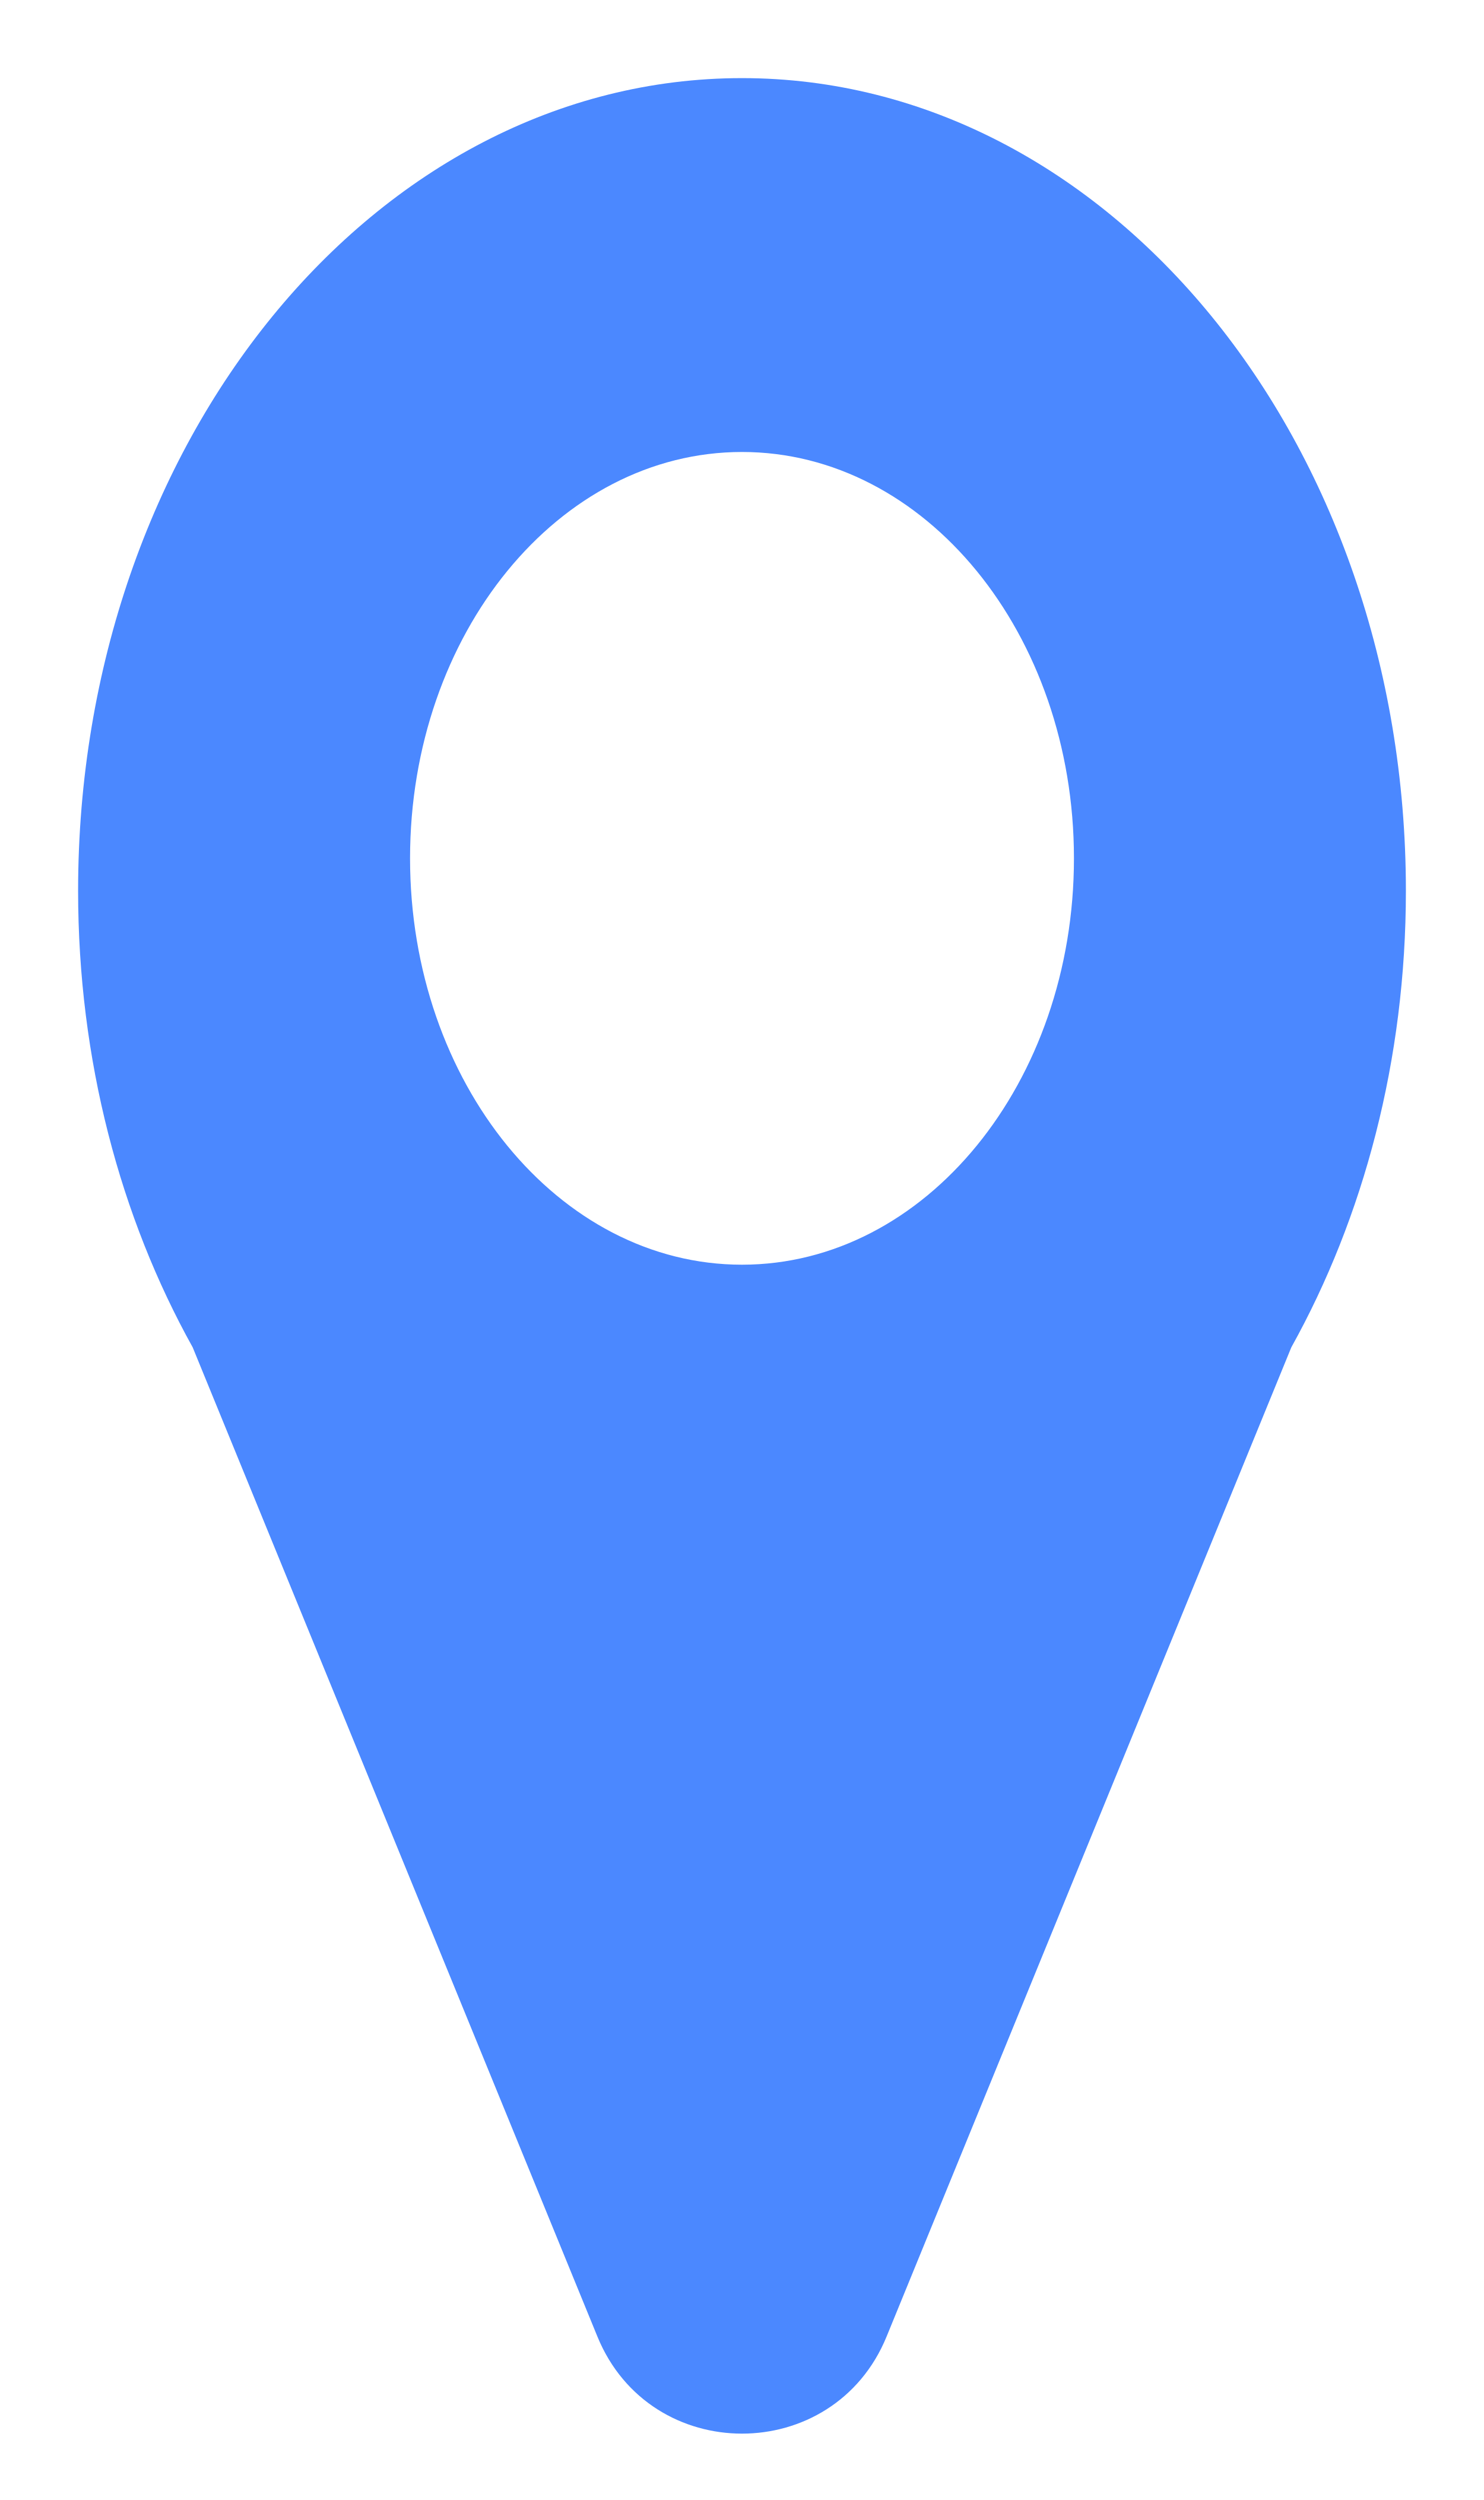 <svg width="19" height="32" viewBox="0 0 19 32" fill="none" xmlns="http://www.w3.org/2000/svg">
<path fill-rule="evenodd" clip-rule="evenodd" d="M18 11.404C18 13.571 17.459 15.583 16.533 17.248L11.351 29.912C10.673 31.568 8.327 31.568 7.649 29.912L2.467 17.248C1.541 15.583 1 13.571 1 11.404C1 5.658 4.806 1 9.5 1C14.194 1 18 5.658 18 11.404ZM9.5 16.19C11.847 16.19 13.75 13.861 13.75 10.988C13.75 8.115 11.847 5.786 9.5 5.786C7.153 5.786 5.25 8.115 5.25 10.988C5.25 13.861 7.153 16.19 9.5 16.19Z" fill="#4B88FF"/>
</svg>
